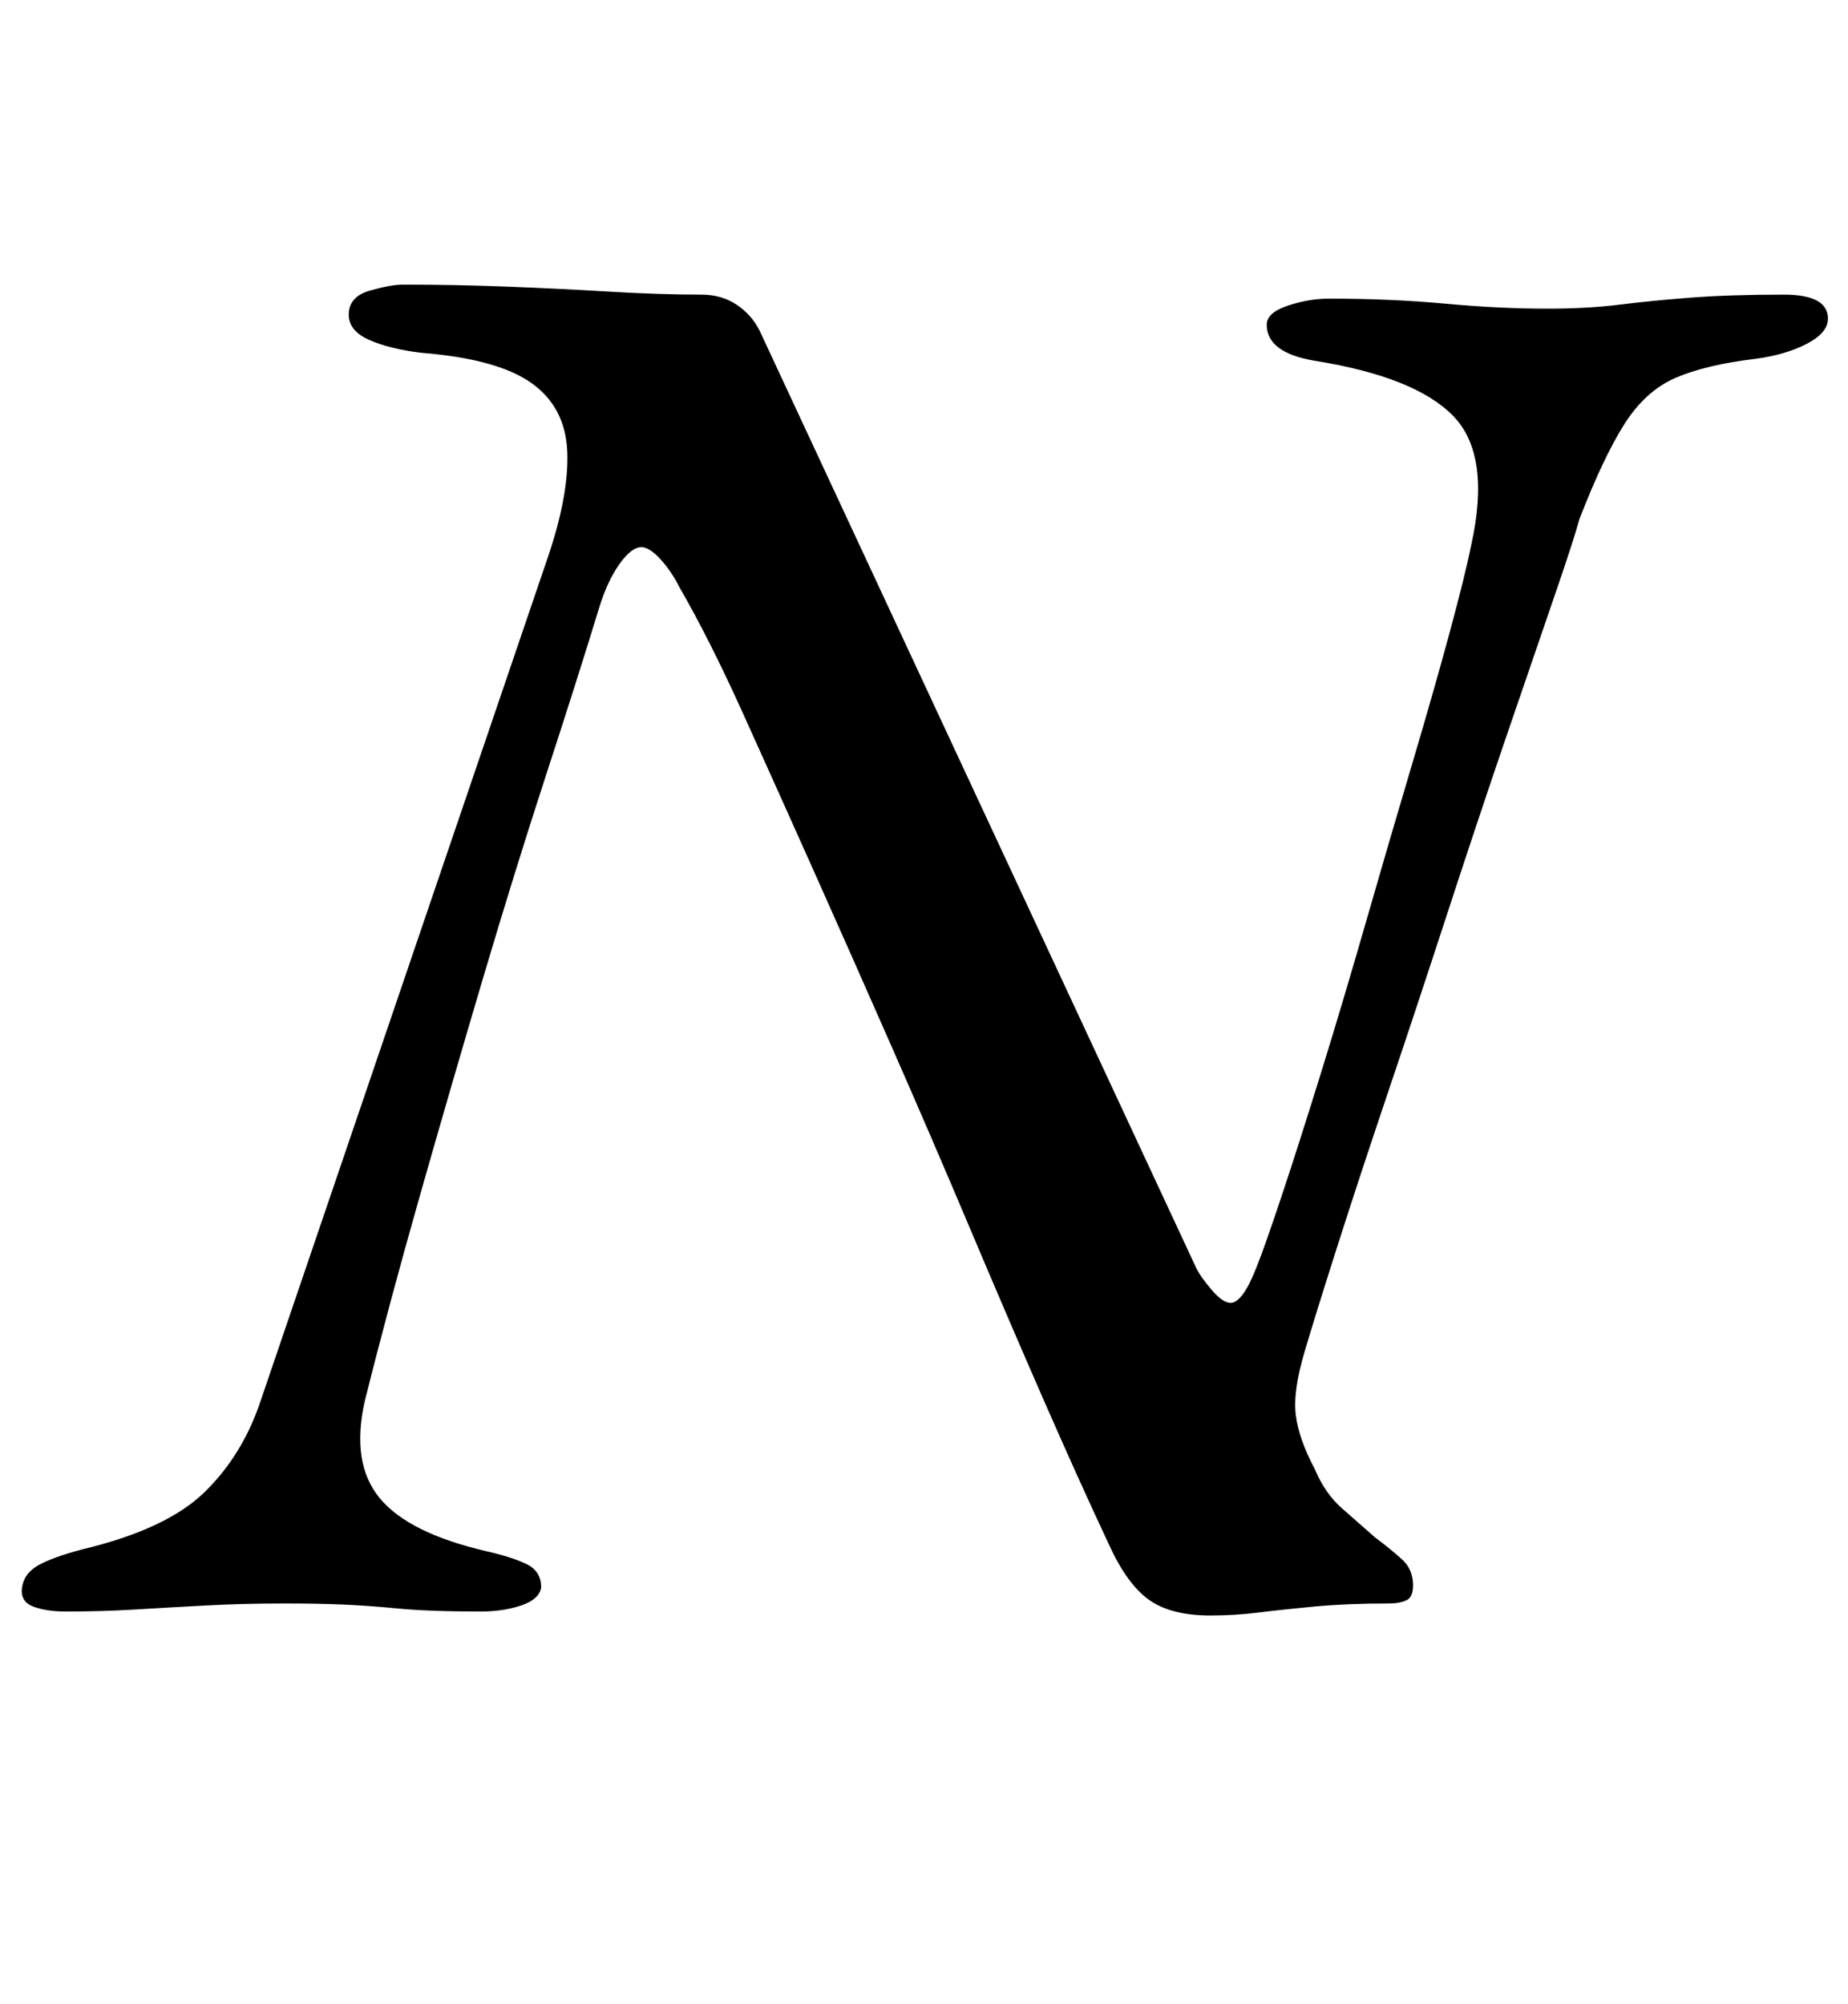 <?xml version="1.0" standalone="no"?>
<!DOCTYPE svg PUBLIC "-//W3C//DTD SVG 1.1//EN" "http://www.w3.org/Graphics/SVG/1.1/DTD/svg11.dtd" >
<svg xmlns="http://www.w3.org/2000/svg" xmlns:xlink="http://www.w3.org/1999/xlink" version="1.1" viewBox="-21 0 922 1000">
  <g transform="matrix(1 0 0 -1 0 800)">
   <path fill="currentColor"
d="M12 -4q-10 0 -16.5 2.5t-5.5 9.5t8 11t22 8q42 10 61 28.5t28 45.5l143 420q11 32 10 54t-18 34t-55 15q-16 2 -26 6.5t-10 12.5q0 9 10.5 12t16.5 3q26 0 52 -1t51 -2.5t46 -1.5q10 0 17.5 -5t11.5 -13l218 -468q2 -4 7.5 -10.5t9.5 -6.5q6 0 13 18q4 10 12.5 35.5
t19.5 61t22.5 75.5t22.5 77t19 66.5t11 44.5q10 45 -9 64.5t-69 27.5q-24 4 -24 18q0 6 10.5 9.5t20.5 3.5q31 0 58 -2.5t51 -2.5q20 0 36 2t35.5 3.5t46.5 1.5q22 0 22 -12q0 -7 -10.5 -12.5t-25.5 -7.5q-25 -3 -40 -9.5t-25.5 -23t-22.5 -47.5q-3 -11 -13 -40t-24 -70
t-29 -87t-29.5 -89t-25.5 -77.5t-16 -51.5q-6 -20 -4.5 -32t9.5 -27q5 -12 13.5 -19.5t16.5 -14.5q8 -6 13.5 -11t5.5 -13q0 -6 -3.5 -7.5t-8.5 -1.5q-21 0 -37 -1.5t-28 -3t-24 -1.5q-20 0 -31 8t-20 28q-15 32 -32.5 72t-36.5 85t-39 90.5t-39 88t-35.5 79t-31.5 62.5
q-4 8 -9.5 14t-9.5 6q-5 0 -11 -8.5t-10 -21.5q-11 -36 -26.5 -83.5t-31.5 -101.5t-31.5 -108.5t-27.5 -102.5q-7 -31 7.5 -48.5t53.5 -26.5q13 -3 20 -6.5t7 -11.5q-1 -6 -10 -9t-20 -3q-26 0 -41.5 1.5t-28 2t-28.5 0.5q-21 0 -39.5 -1t-35 -2t-34.5 -1z" />
  </g>

</svg>

